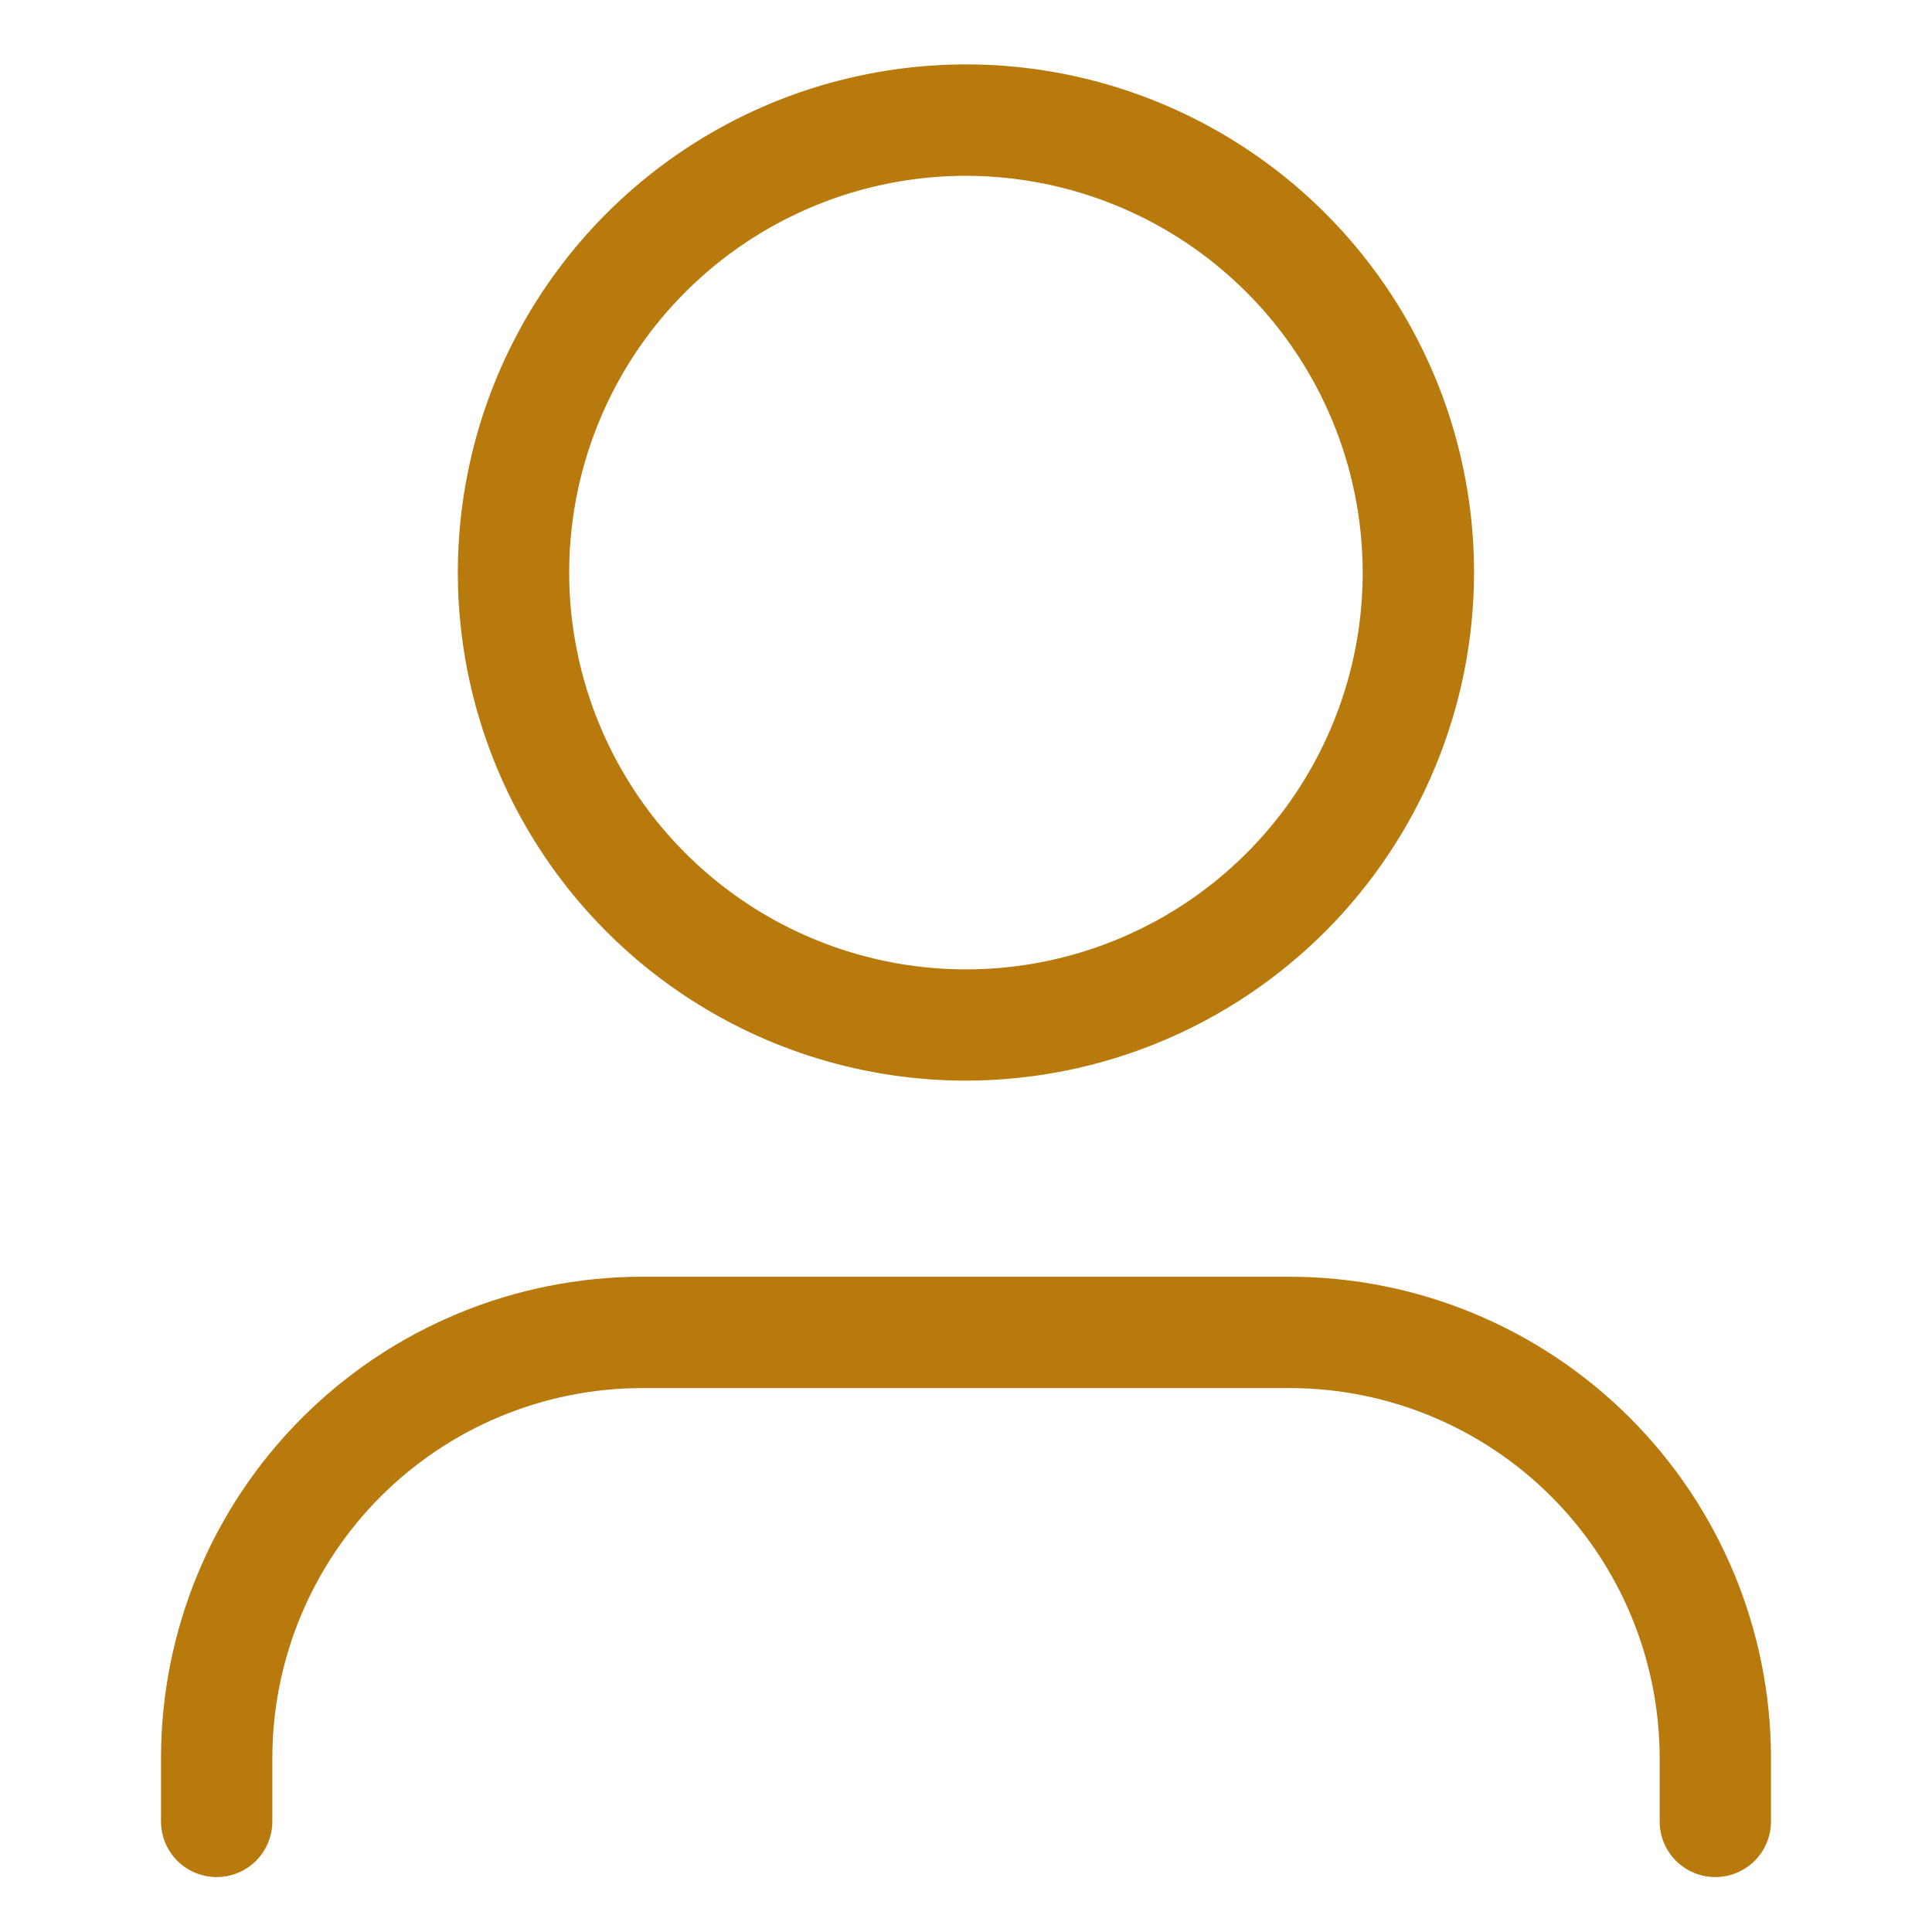 <svg width="30" height="30" viewBox="0 0 30 30" fill="none" xmlns="http://www.w3.org/2000/svg">
<path d="M14.999 16.78C13.439 16.78 11.913 16.317 10.616 15.45C9.318 14.583 8.307 13.351 7.71 11.909C7.113 10.468 6.956 8.881 7.261 7.351C7.565 5.82 8.317 4.414 9.42 3.311C10.524 2.208 11.929 1.456 13.46 1.152C14.991 0.847 16.577 1.003 18.019 1.601C19.46 2.198 20.693 3.209 21.56 4.507C22.427 5.804 22.889 7.33 22.889 8.89C22.887 10.982 22.055 12.987 20.576 14.467C19.097 15.946 17.091 16.778 14.999 16.78V16.78ZM14.999 2.73C13.781 2.73 12.589 3.092 11.576 3.769C10.563 4.446 9.773 5.408 9.307 6.534C8.841 7.66 8.719 8.899 8.957 10.094C9.195 11.289 9.781 12.387 10.643 13.248C11.505 14.11 12.603 14.697 13.798 14.934C14.993 15.172 16.232 15.05 17.358 14.583C18.484 14.117 19.446 13.327 20.123 12.313C20.799 11.3 21.16 10.109 21.16 8.89C21.158 7.257 20.509 5.691 19.354 4.536C18.198 3.381 16.633 2.732 14.999 2.73V2.73Z" fill="#B87A0C"/>
<path d="M26.636 29.147C26.406 29.147 26.186 29.056 26.024 28.894C25.862 28.732 25.771 28.512 25.771 28.282V27.295C25.769 25.773 25.163 24.313 24.087 23.237C23.01 22.16 21.55 21.555 20.028 21.554H9.971C8.448 21.555 6.989 22.16 5.912 23.237C4.836 24.313 4.231 25.773 4.229 27.295V28.282C4.229 28.512 4.138 28.732 3.976 28.894C3.814 29.056 3.594 29.147 3.365 29.147C3.135 29.147 2.915 29.056 2.753 28.894C2.591 28.732 2.5 28.512 2.5 28.282V27.295C2.502 25.315 3.29 23.416 4.691 22.015C6.091 20.615 7.99 19.827 9.971 19.825H20.028C22.009 19.827 23.908 20.615 25.308 22.015C26.709 23.416 27.497 25.314 27.5 27.295V28.282C27.5 28.512 27.409 28.732 27.247 28.894C27.085 29.056 26.865 29.147 26.636 29.147V29.147Z" fill="#B87A0C"/>
</svg>
